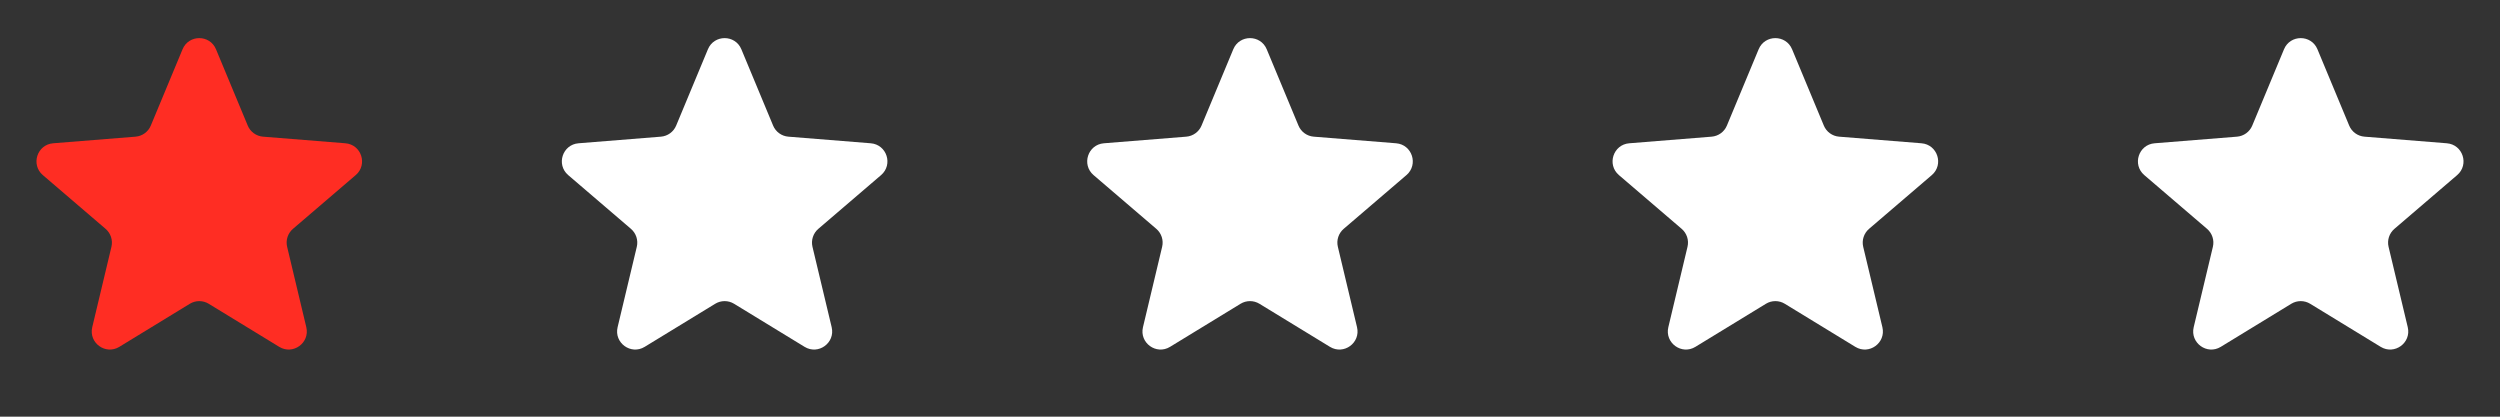<svg width="138" height="23" viewBox="0 0 138 23" fill="none" xmlns="http://www.w3.org/2000/svg">
<rect x="0" y="0" width="138" height="23" fill="#333333" stroke="none"/>
<path d="M10.077 2.72C10.418 1.899 11.582 1.899 11.923 2.72L13.675 6.931C13.819 7.278 14.145 7.514 14.518 7.544L19.065 7.909C19.952 7.98 20.311 9.086 19.636 9.665L16.172 12.632C15.887 12.876 15.762 13.259 15.85 13.624L16.908 18.061C17.114 18.926 16.173 19.61 15.414 19.146L11.521 16.768C11.201 16.573 10.799 16.573 10.479 16.768L6.586 19.146C5.827 19.61 4.886 18.926 5.092 18.061L6.151 13.624C6.238 13.259 6.113 12.876 5.828 12.632L2.364 9.665C1.689 9.086 2.048 7.98 2.935 7.909L7.482 7.544C7.855 7.514 8.181 7.278 8.325 6.931L10.077 2.72Z" fill="#FF2D23"/>
<path d="M39.077 2.72C39.418 1.899 40.582 1.899 40.923 2.72L42.675 6.931C42.819 7.278 43.145 7.514 43.518 7.544L48.065 7.909C48.952 7.98 49.311 9.086 48.636 9.665L45.172 12.632C44.887 12.876 44.762 13.259 44.849 13.624L45.908 18.061C46.114 18.926 45.173 19.61 44.414 19.146L40.521 16.768C40.201 16.573 39.799 16.573 39.479 16.768L35.586 19.146C34.827 19.61 33.886 18.926 34.092 18.061L35.151 13.624C35.238 13.259 35.113 12.876 34.828 12.632L31.364 9.665C30.689 9.086 31.048 7.98 31.935 7.909L36.482 7.544C36.855 7.514 37.181 7.278 37.325 6.931L39.077 2.72Z" fill="white"/>
<path d="M68.077 2.72C68.418 1.899 69.582 1.899 69.923 2.72L71.675 6.931C71.819 7.278 72.145 7.514 72.518 7.544L77.065 7.909C77.952 7.98 78.311 9.086 77.636 9.665L74.172 12.632C73.887 12.876 73.762 13.259 73.85 13.624L74.908 18.061C75.114 18.926 74.173 19.61 73.414 19.146L69.521 16.768C69.201 16.573 68.799 16.573 68.479 16.768L64.586 19.146C63.827 19.61 62.886 18.926 63.092 18.061L64.15 13.624C64.238 13.259 64.113 12.876 63.828 12.632L60.364 9.665C59.689 9.086 60.048 7.98 60.935 7.909L65.482 7.544C65.855 7.514 66.181 7.278 66.325 6.931L68.077 2.72Z" fill="white"/>
<path d="M97.077 2.72C97.418 1.899 98.582 1.899 98.923 2.72L100.675 6.931C100.819 7.278 101.145 7.514 101.518 7.544L106.065 7.909C106.952 7.98 107.311 9.086 106.636 9.665L103.172 12.632C102.887 12.876 102.762 13.259 102.849 13.624L103.908 18.061C104.114 18.926 103.173 19.61 102.414 19.146L98.521 16.768C98.201 16.573 97.799 16.573 97.479 16.768L93.586 19.146C92.827 19.61 91.886 18.926 92.092 18.061L93.15 13.624C93.238 13.259 93.113 12.876 92.828 12.632L89.364 9.665C88.689 9.086 89.048 7.98 89.935 7.909L94.482 7.544C94.855 7.514 95.181 7.278 95.325 6.931L97.077 2.72Z" fill="white"/>
<path d="M126.077 2.72C126.418 1.899 127.582 1.899 127.923 2.72L129.675 6.931C129.819 7.278 130.145 7.514 130.518 7.544L135.065 7.909C135.952 7.98 136.311 9.086 135.636 9.665L132.172 12.632C131.887 12.876 131.762 13.259 131.849 13.624L132.908 18.061C133.114 18.926 132.173 19.61 131.414 19.146L127.521 16.768C127.201 16.573 126.799 16.573 126.479 16.768L122.586 19.146C121.827 19.61 120.886 18.926 121.092 18.061L122.151 13.624C122.238 13.259 122.113 12.876 121.828 12.632L118.364 9.665C117.689 9.086 118.048 7.98 118.935 7.909L123.482 7.544C123.855 7.514 124.181 7.278 124.325 6.931L126.077 2.72Z" fill="white"/>
</svg>
